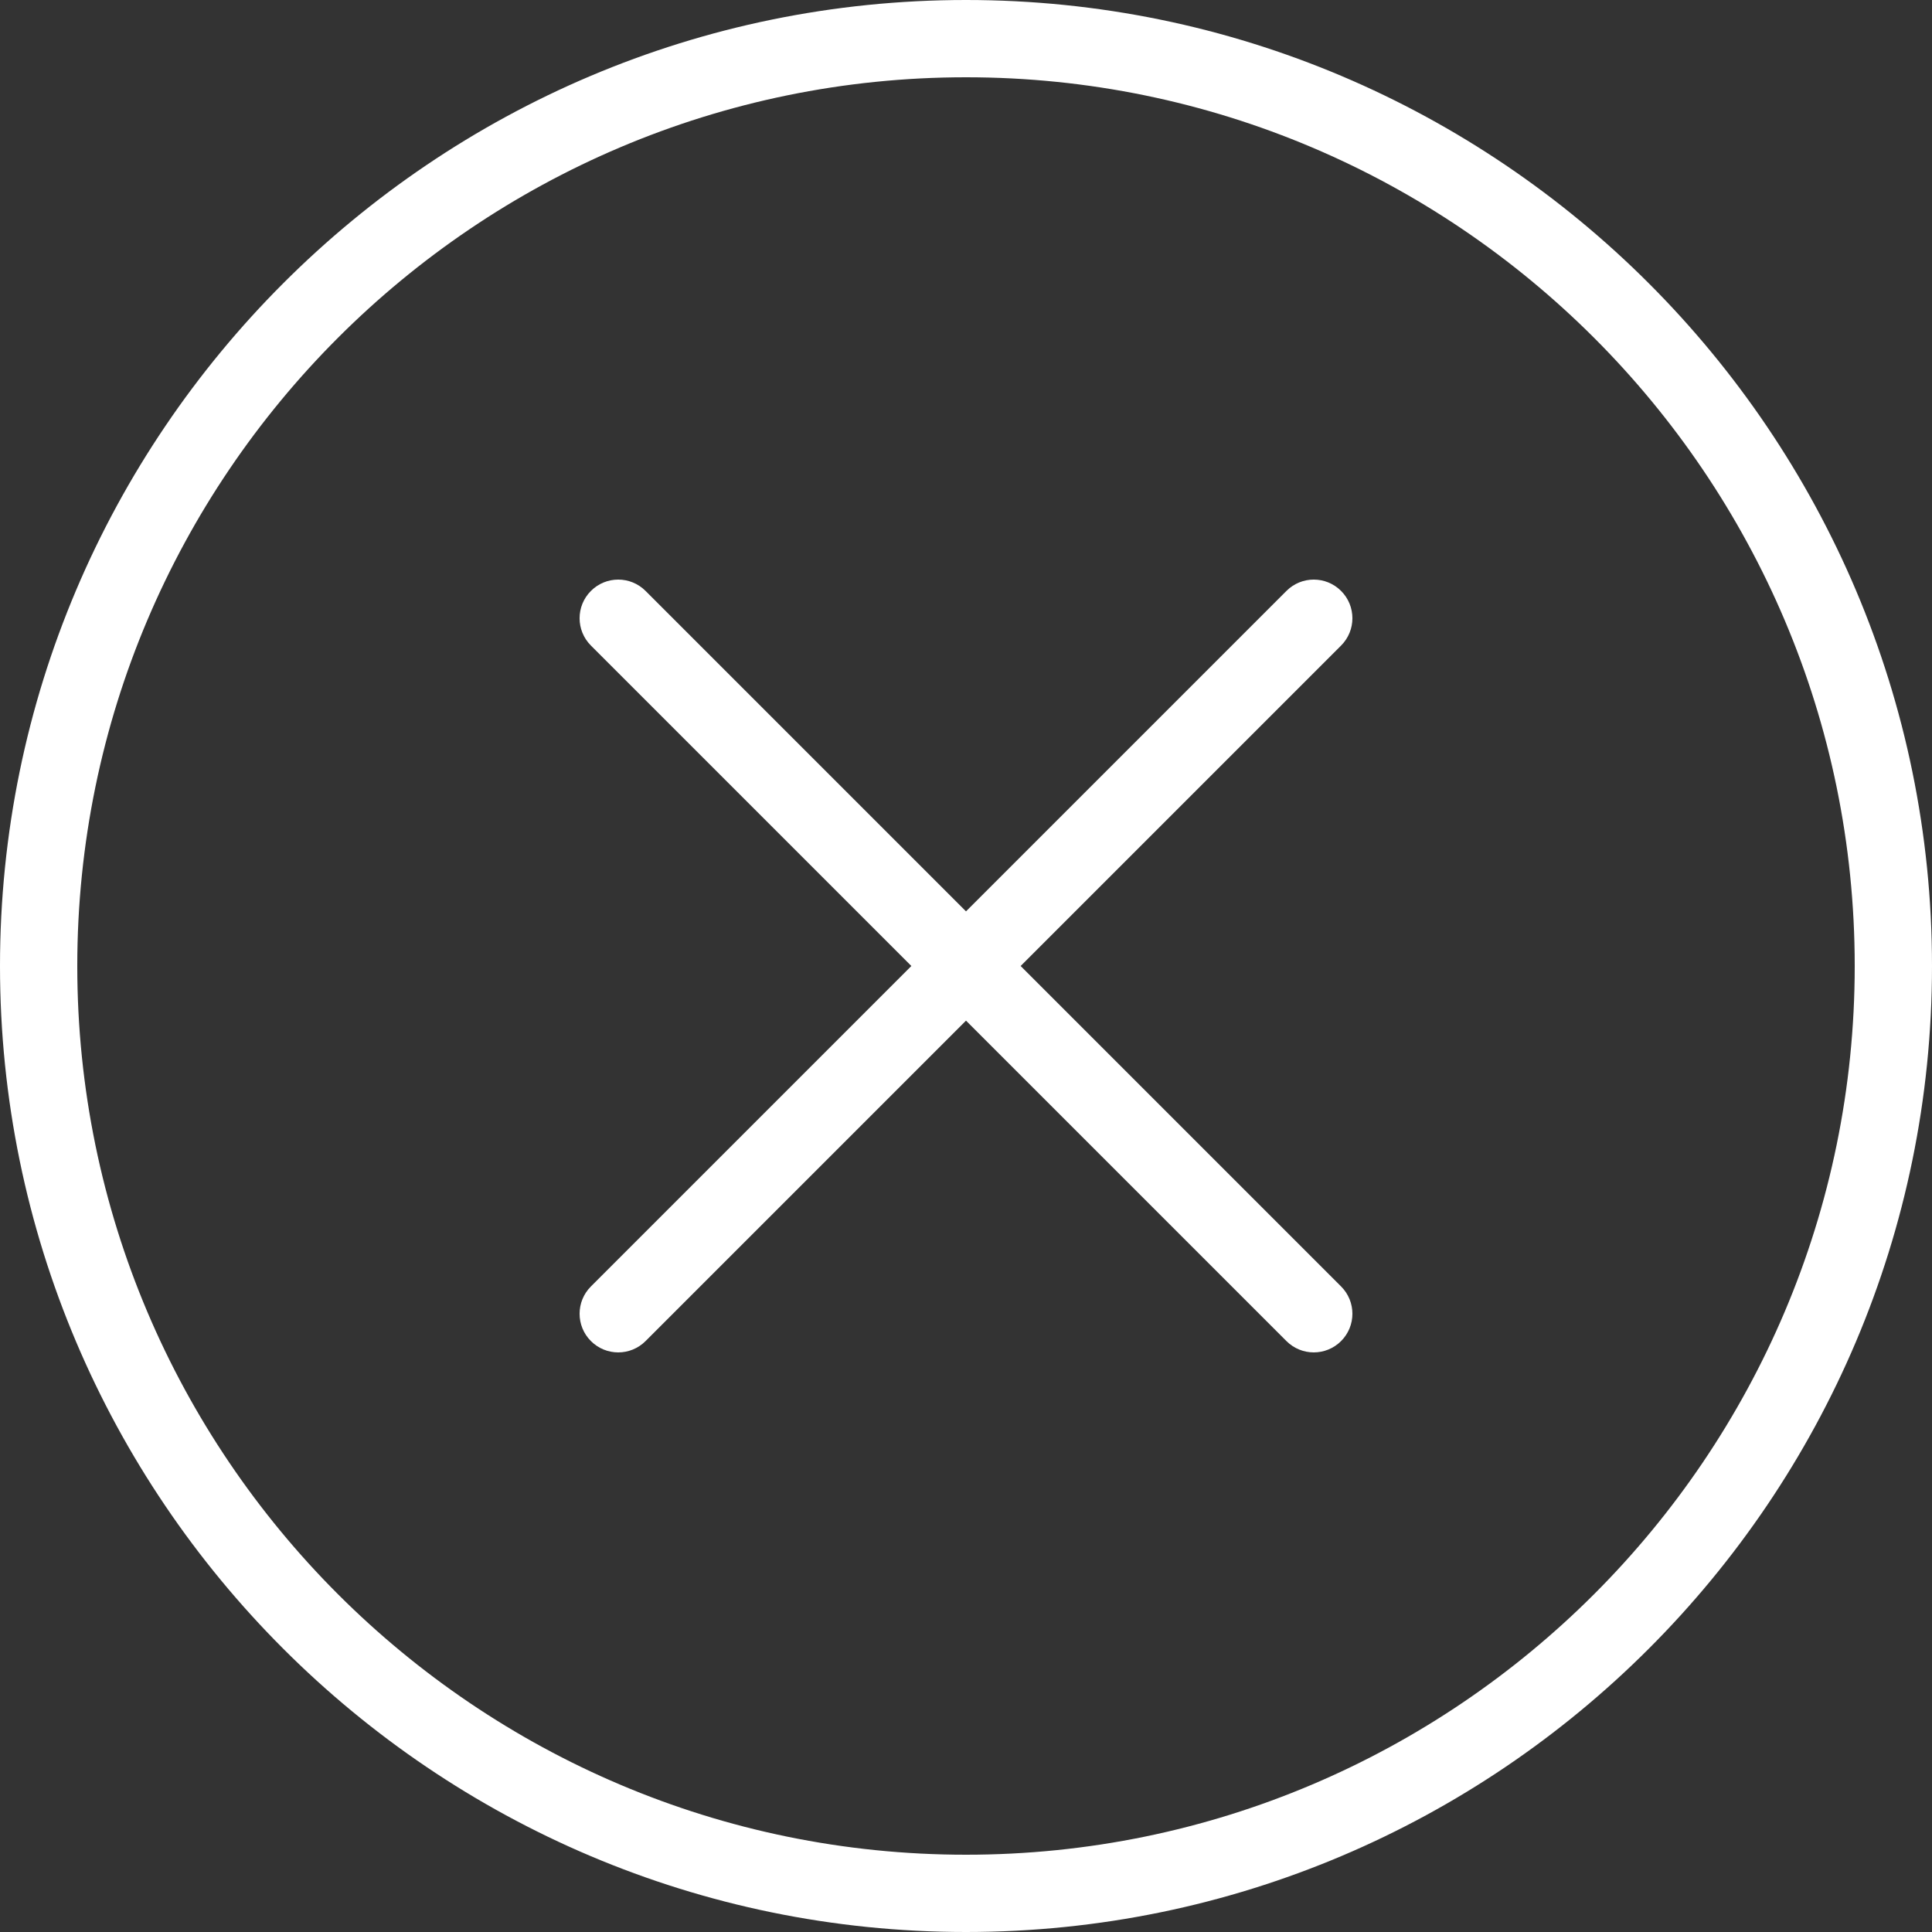 <svg xmlns="http://www.w3.org/2000/svg" xmlns:xlink="http://www.w3.org/1999/xlink" version="1.0" width="256px" height="256px" viewBox="0 0 50 50" style="enable-background:new 0 0 50 50;">
<rect x="0" y="0" width="50" height="50" fill="#333333" stroke="none"/>
<g fill="#333333">
	<path d="M34.707,15.293c-0.391-0.391-1.023-0.391-1.414,0L25,23.586l-8.293-8.293c-0.391-0.391-1.023-0.391-1.414,0   s-0.391,1.023,0,1.414L23.586,25l-8.293,8.293c-0.391,0.391-0.391,1.023,0,1.414s1.023,0.391,1.414,0L25,26.414l8.293,8.293   C33.488,34.902,33.744,35,34,35s0.512-0.098,0.707-0.293c0.391-0.391,0.391-1.023,0-1.414L26.414,25l8.293-8.293   C35.098,16.316,35.098,15.684,34.707,15.293z" fill="#FFF"></path>
	<path d="M25,0C11.215,0,0,11.215,0,25s11.215,25,25,25s25-11.215,25-25S38.785,0,25,0z M25,48C12.318,48,2,37.683,2,25   C2,12.318,12.318,2,25,2c12.683,0,23,10.318,23,23C48,37.683,37.683,48,25,48z" fill="#FFF"></path>
</g>
</svg>
